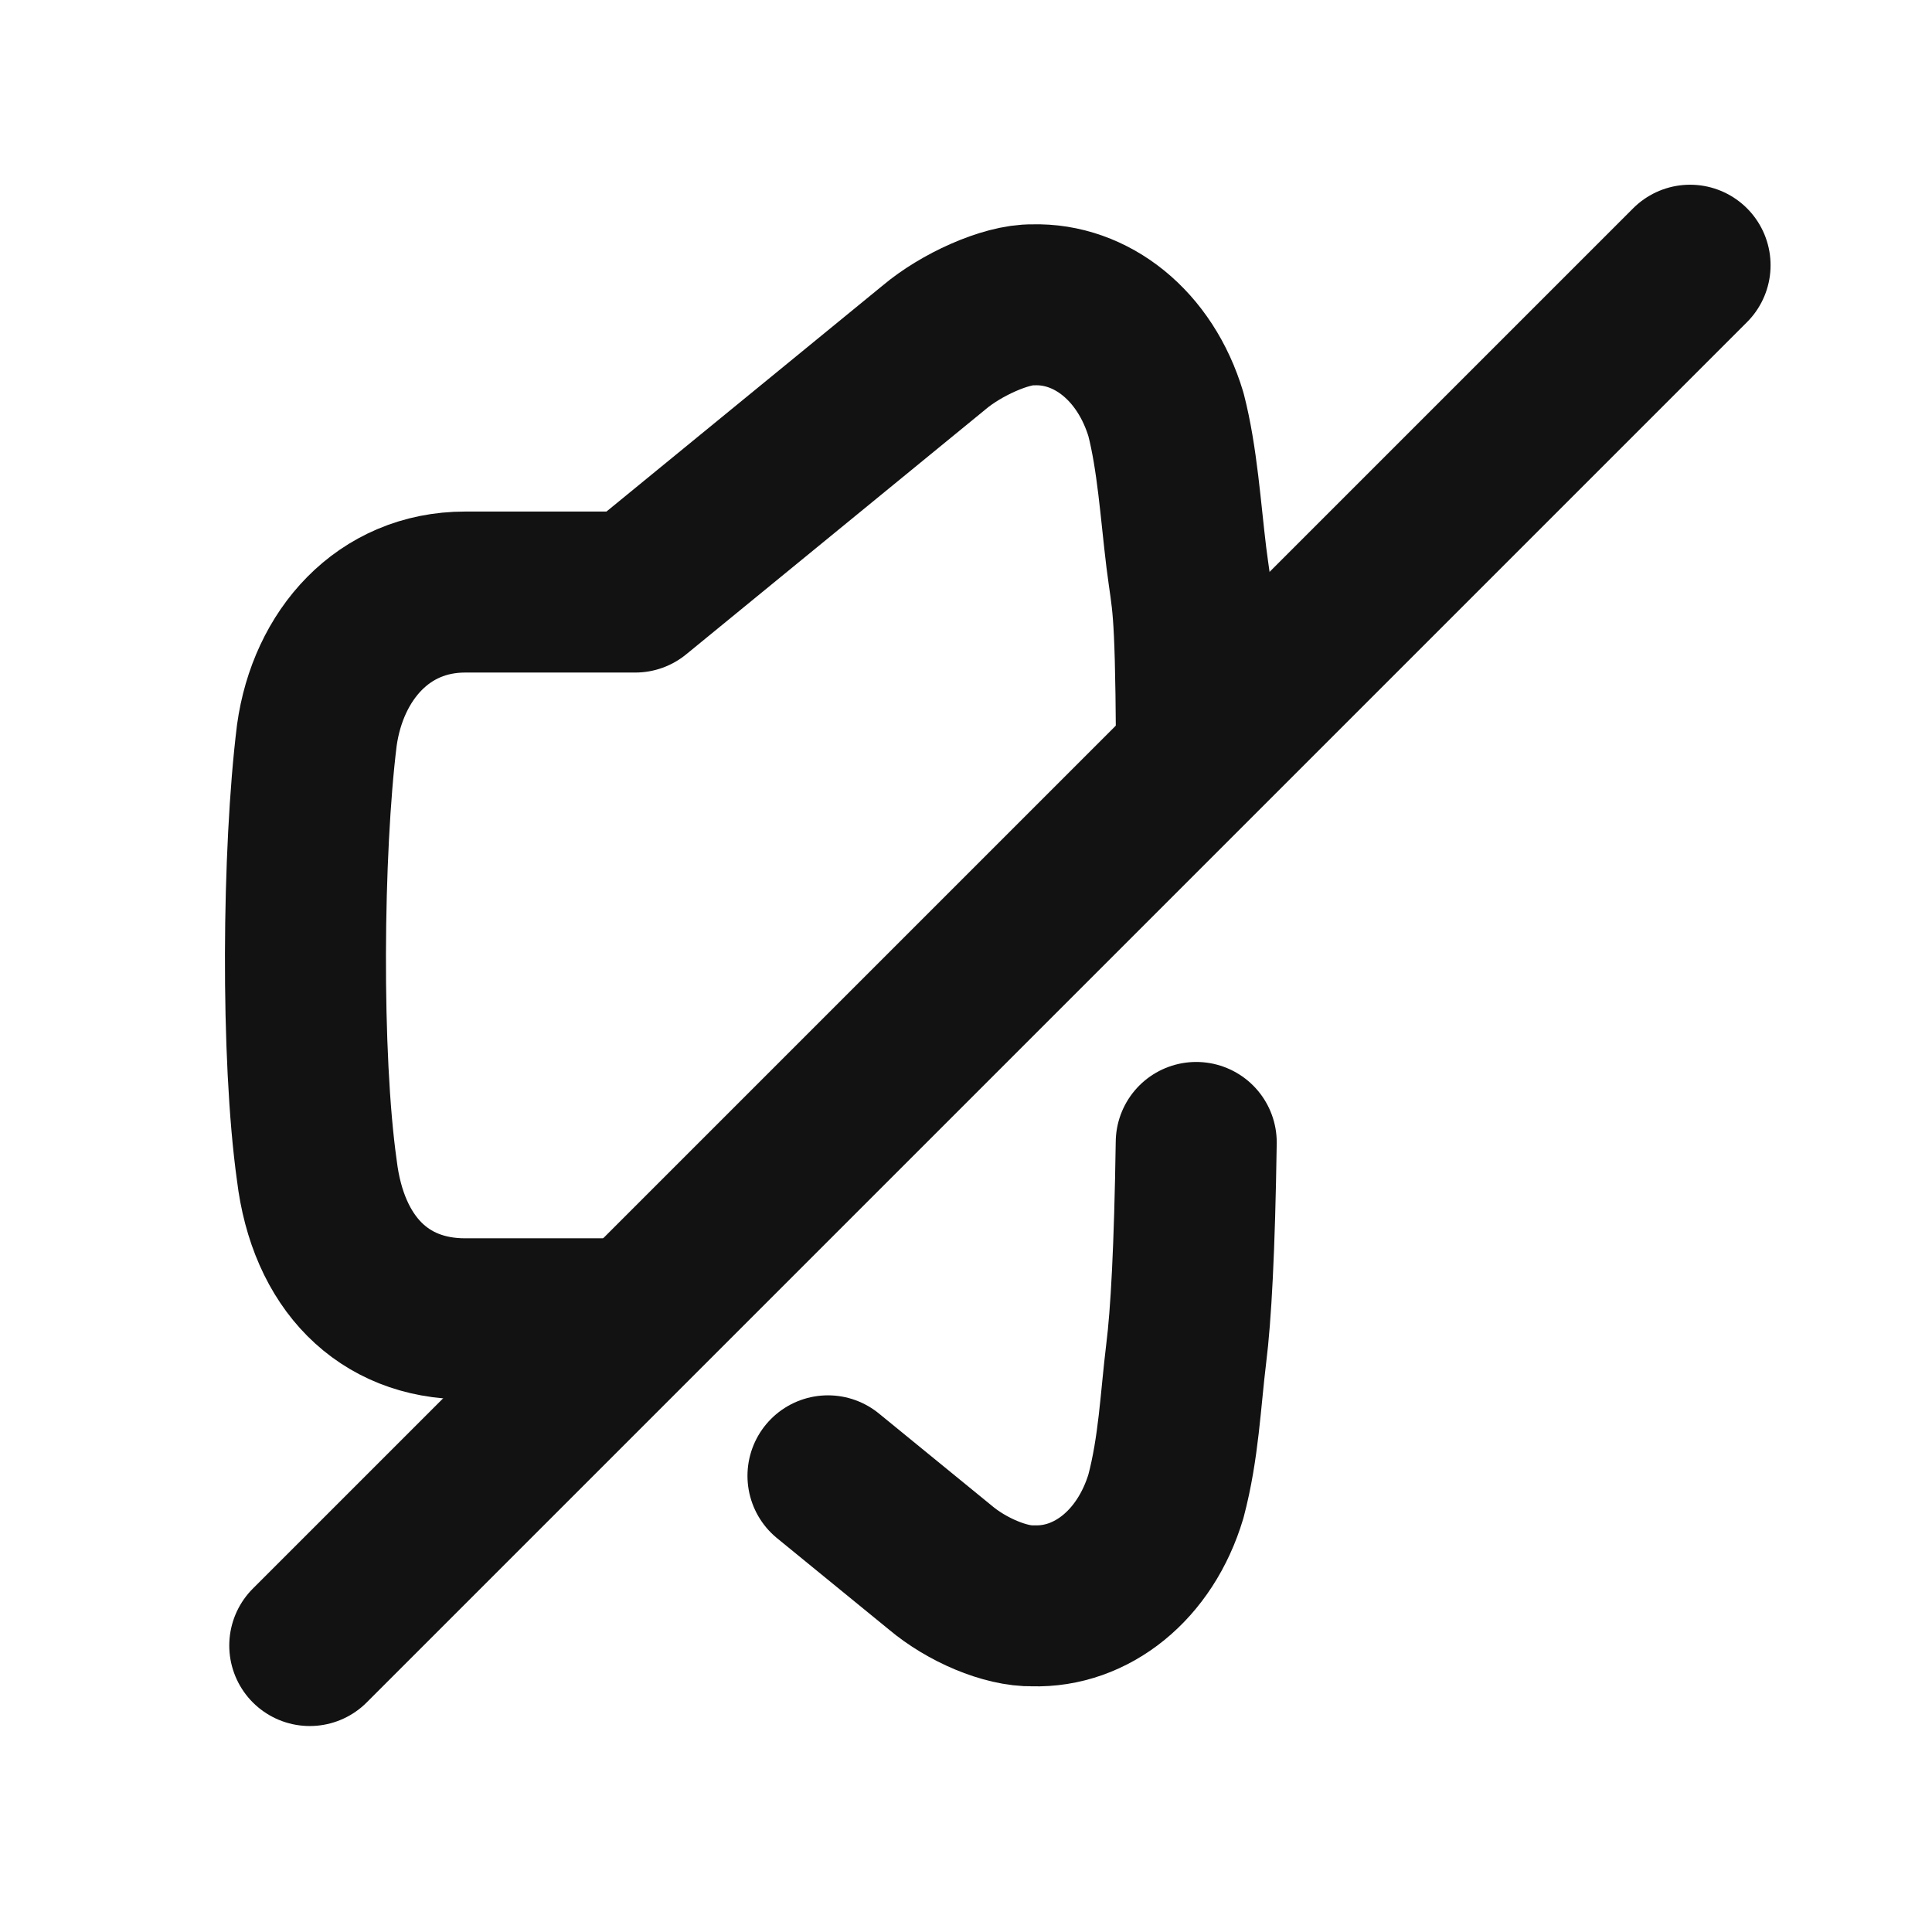 <svg width="18" height="18" viewBox="0 0 18 18" fill="none" xmlns="http://www.w3.org/2000/svg">
<path d="M5.918 12.287H4.334C3.57 12.287 3.056 11.765 2.952 10.905C2.803 9.845 2.818 7.931 2.952 6.85C3.056 6.103 3.57 5.516 4.334 5.516H5.918L8.703 3.237C8.947 3.03 9.368 2.835 9.625 2.84C10.167 2.824 10.67 3.218 10.863 3.862C10.969 4.273 10.999 4.752 11.053 5.195C11.107 5.626 11.138 5.587 11.147 6.887" stroke="#121212" stroke-width="1.5" stroke-linecap="round" stroke-linejoin="round"/>
<path d="M11.145 10.644C11.13 11.646 11.096 12.256 11.052 12.607C10.998 13.05 10.982 13.488 10.863 13.939C10.67 14.584 10.167 14.978 9.625 14.961C9.368 14.967 9.005 14.811 8.761 14.605L7.714 13.75" stroke="#121212" stroke-width="1.5" stroke-linecap="round" stroke-linejoin="round"/>
<path d="M15.746 2.471L2.886 15.331" stroke="#121212" stroke-width="1.5" stroke-linecap="round" stroke-linejoin="round"/>
</svg>
